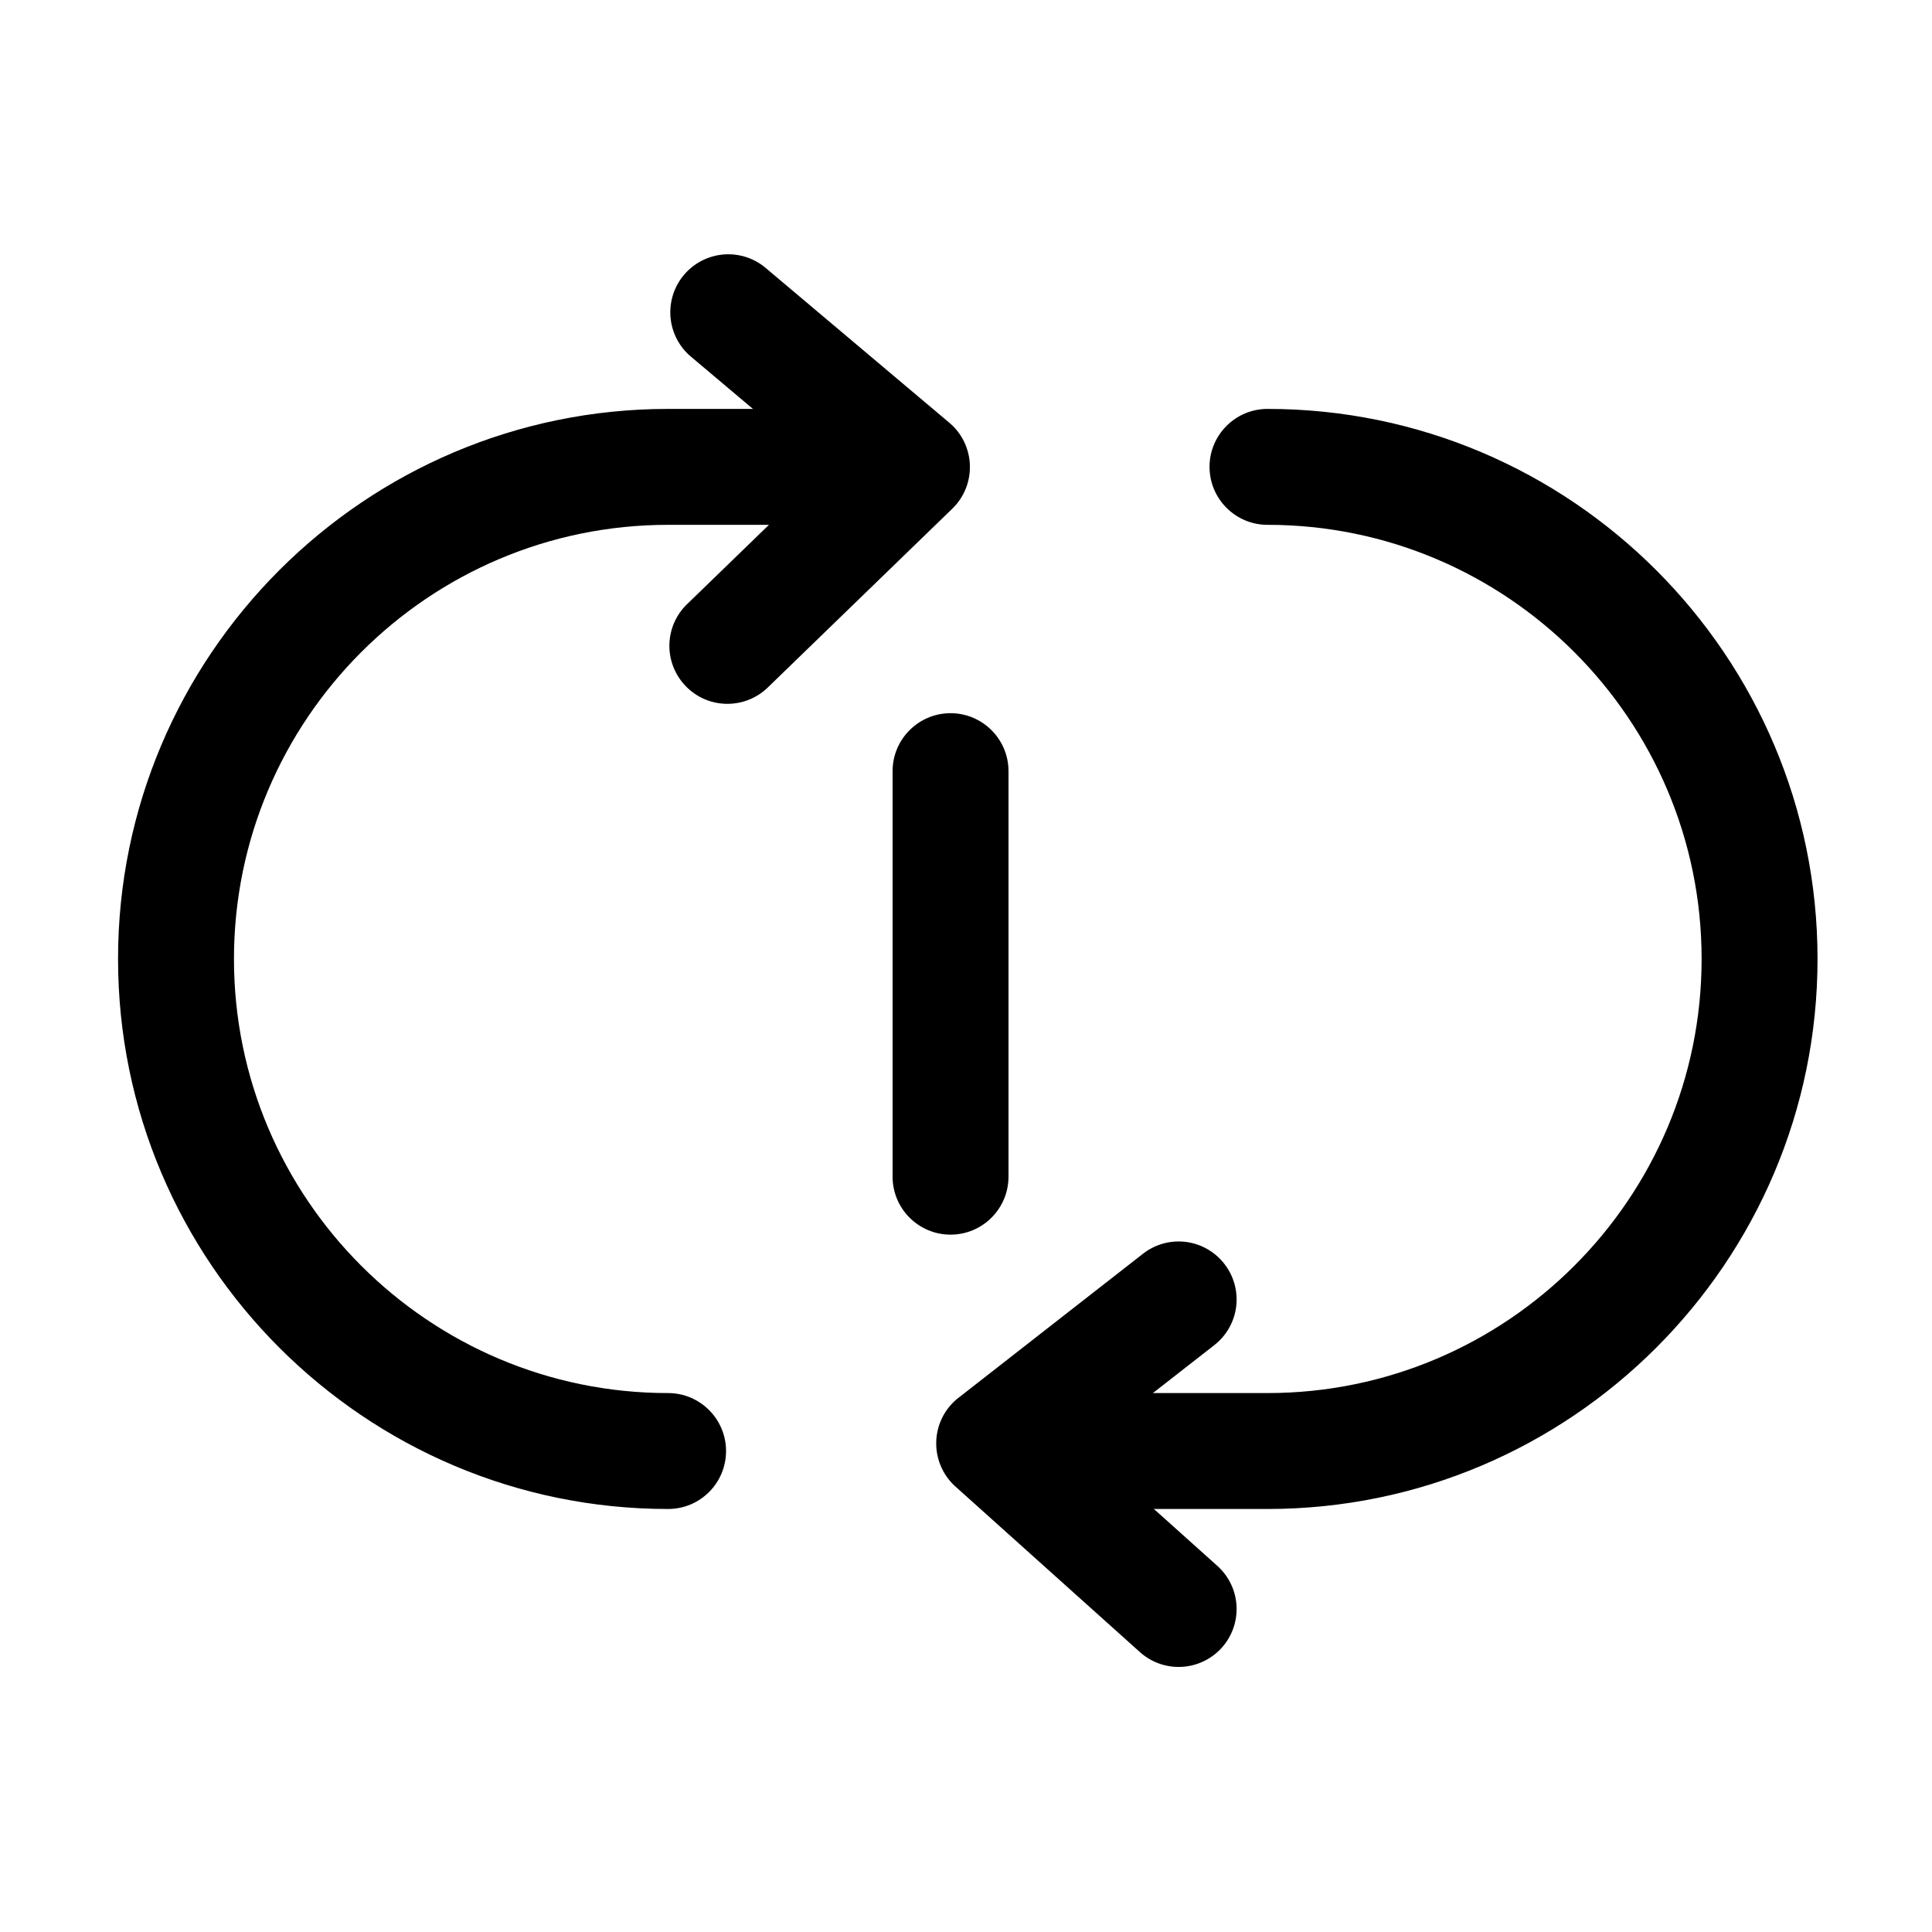 <?xml version="1.0" standalone="no"?><!DOCTYPE svg PUBLIC "-//W3C//DTD SVG 1.1//EN" "http://www.w3.org/Graphics/SVG/1.1/DTD/svg11.dtd"><svg t="1638496011474" class="icon" viewBox="0 0 1024 1024" version="1.1" xmlns="http://www.w3.org/2000/svg" p-id="2916" xmlns:xlink="http://www.w3.org/1999/xlink" width="200" height="200"><defs><style type="text/css"></style></defs><path d="M354.099 799.795c-160.717 0-291.533-130.765-291.533-291.533s130.765-291.533 291.533-291.533h99.994c16.947 0 30.72 13.773 30.72 30.72s-13.773 30.72-30.72 30.72H354.099c-126.874 0-230.093 103.219-230.093 230.093 0 126.874 103.219 230.093 230.093 230.093 16.947 0 30.72 13.773 30.72 30.72s-13.722 30.72-30.72 30.72zM671.795 799.795h-121.549c-16.947 0-30.72-13.773-30.72-30.72s13.773-30.72 30.72-30.72h121.549c126.874 0 230.093-103.219 230.093-230.093 0-126.874-103.219-230.093-230.093-230.093-16.947 0-30.72-13.773-30.72-30.72s13.773-30.72 30.72-30.72c160.717 0 291.533 130.765 291.533 291.533s-130.816 291.533-291.533 291.533z"  p-id="2917"></path><path d="M385.536 373.043c-8.038 0-16.026-3.123-22.067-9.37a30.669 30.669 0 0 1 0.666-43.418l73.37-71.117-71.782-60.518a30.746 30.746 0 0 1 39.629-47.002l97.792 82.432c6.656 5.581 10.598 13.722 10.906 22.426s-3.072 17.101-9.318 23.142l-97.792 94.771a30.735 30.735 0 0 1-21.402 8.653zM624.691 883.507c-7.322 0-14.643-2.611-20.48-7.834l-97.792-87.757a30.817 30.817 0 0 1-10.189-23.91c0.307-9.114 4.608-17.562 11.776-23.142l97.792-76.339a30.669 30.669 0 0 1 43.11 5.325 30.669 30.669 0 0 1-5.325 43.11l-68.864 53.76 70.502 63.232a30.7 30.7 0 0 1-20.531 53.555z"  p-id="2918"></path><path d="M503.808 654.387c-16.947 0-30.72-13.773-30.72-30.72V408.73c0-16.947 13.773-30.72 30.72-30.72s30.72 13.773 30.72 30.72v214.938c0 16.947-13.773 30.72-30.72 30.72z"  p-id="2919"></path></svg>
